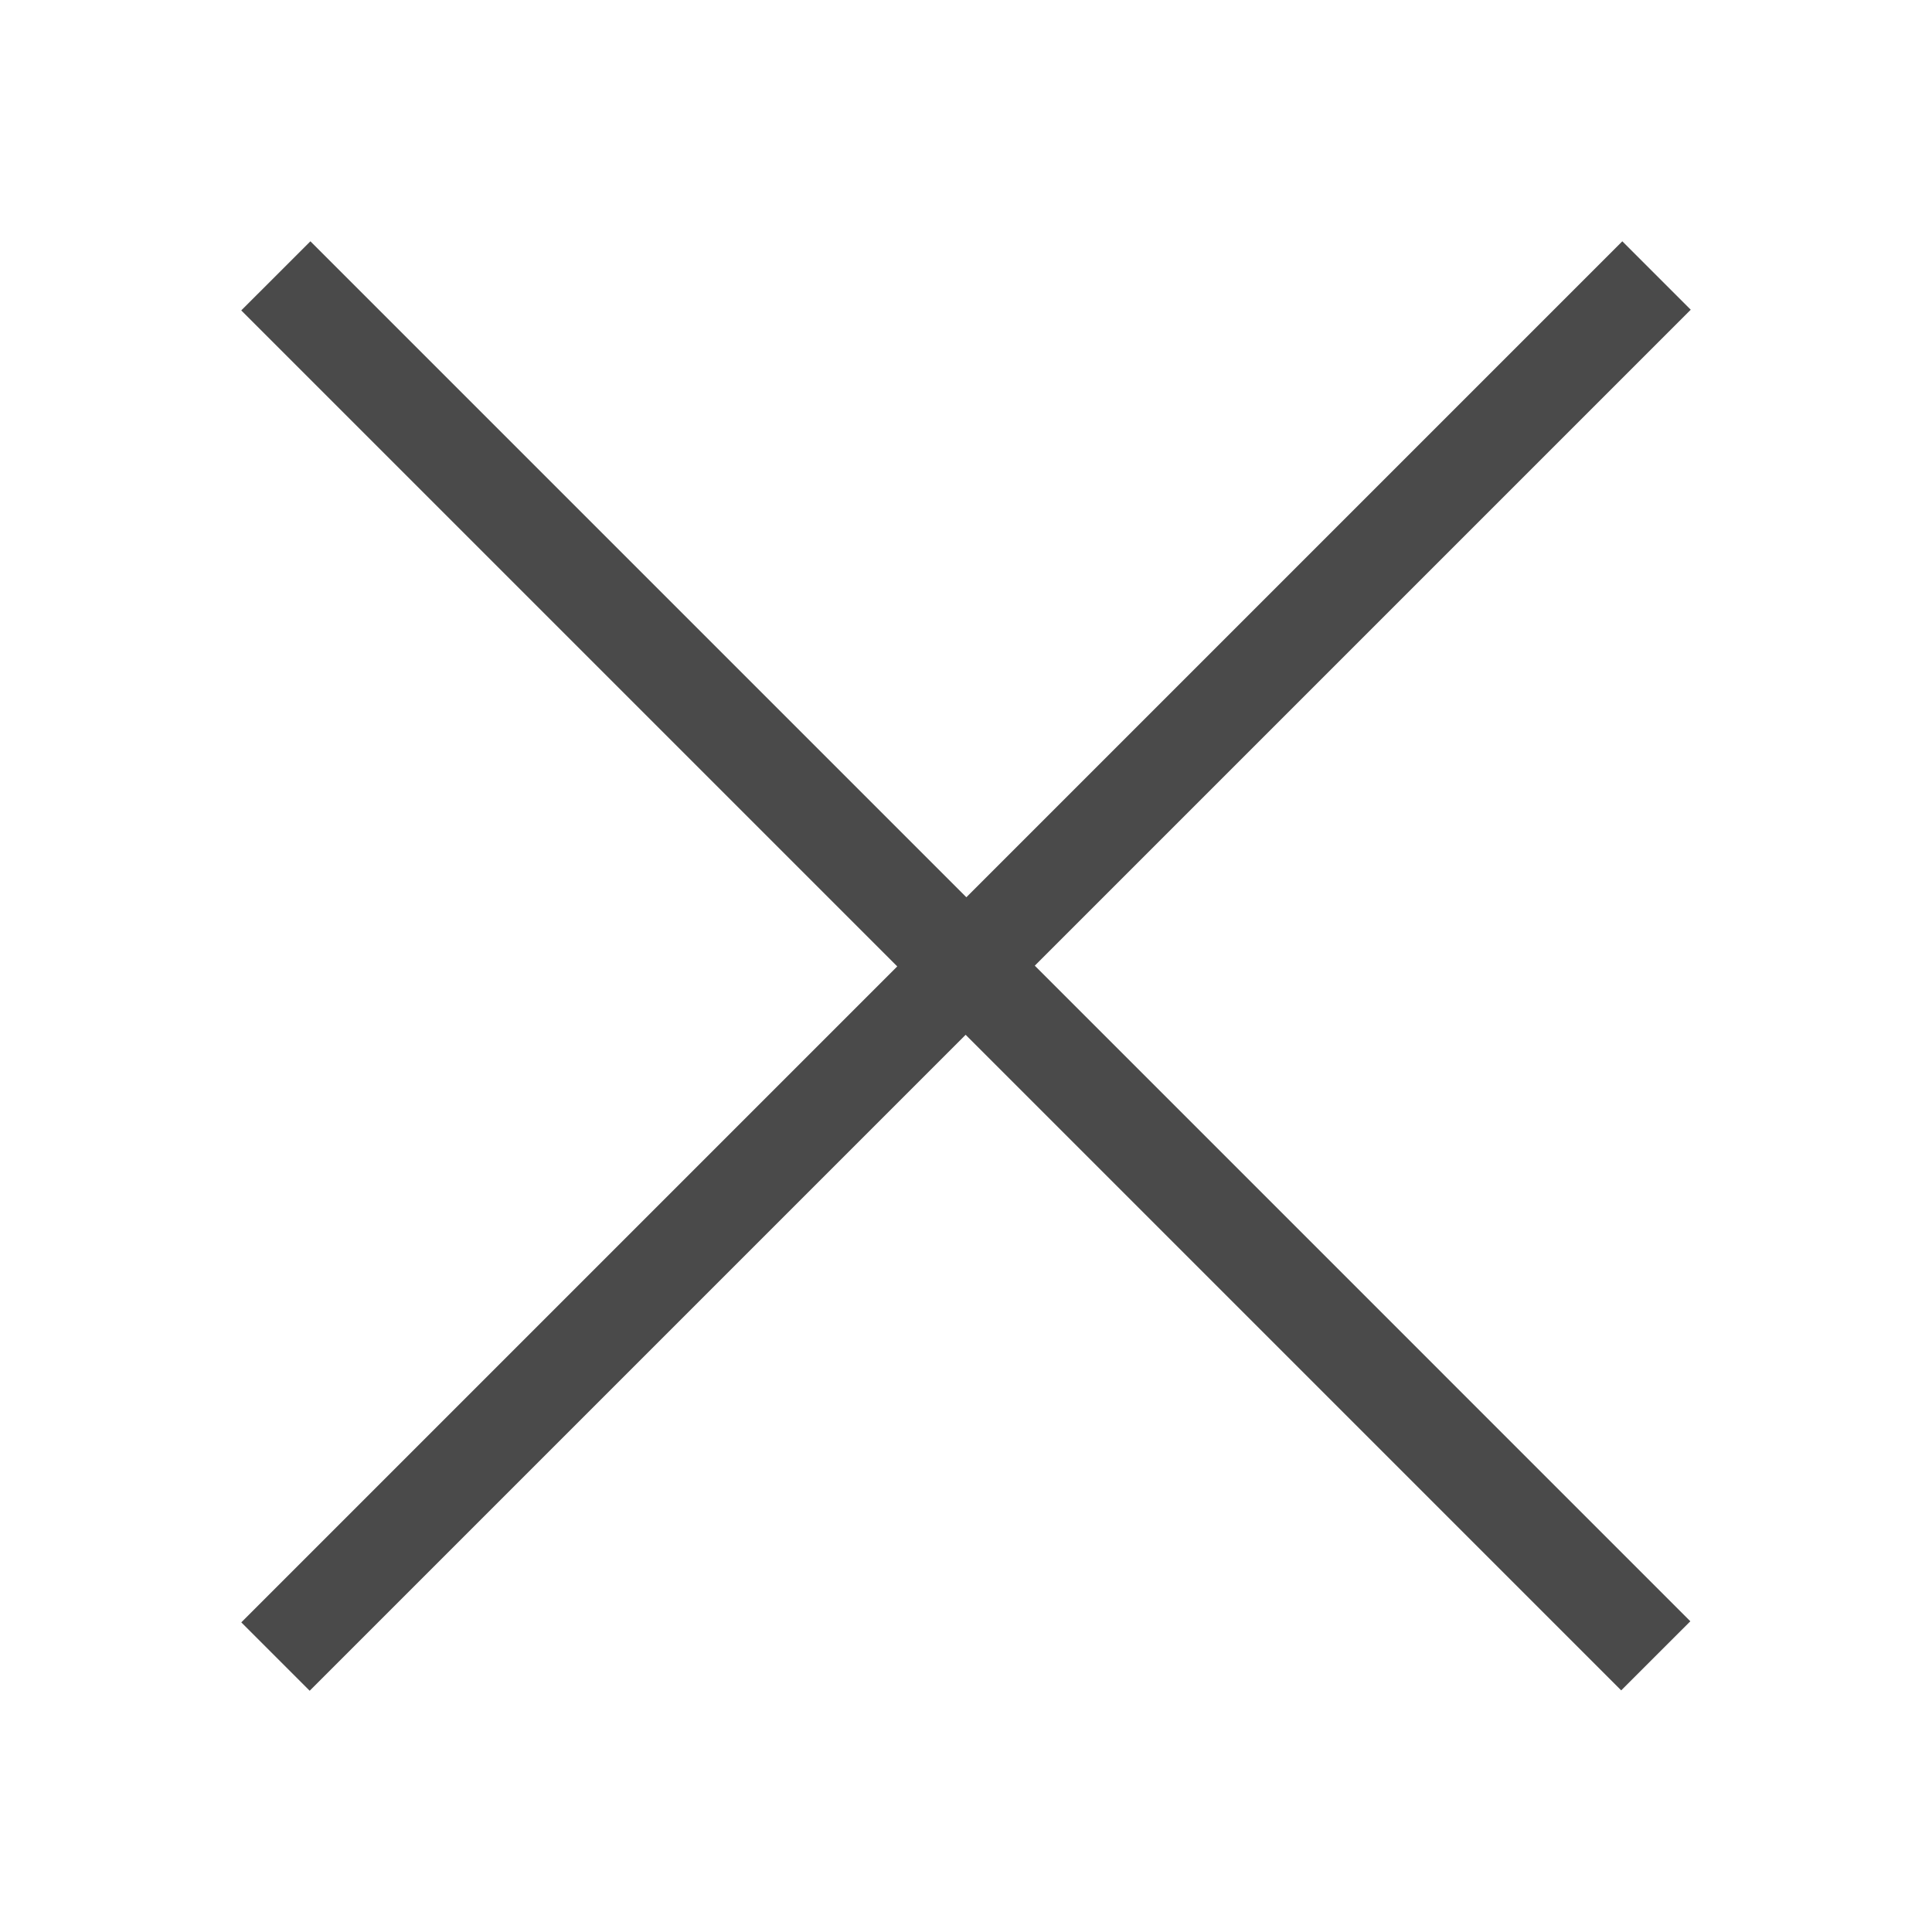 <?xml version="1.0" standalone="no"?><!DOCTYPE svg PUBLIC "-//W3C//DTD SVG 1.1//EN" "http://www.w3.org/Graphics/SVG/1.1/DTD/svg11.dtd"><svg t="1515735474662" class="icon" style="" viewBox="0 0 1024 1024" version="1.1" xmlns="http://www.w3.org/2000/svg" p-id="993" xmlns:xlink="http://www.w3.org/1999/xlink" width="32" height="32"><defs><style type="text/css"></style></defs><path d="M896.128 164.16 548.459 511.829l347.456 347.477-36.651 36.629L511.808 548.459 164.139 896.128l-36.245-36.245 347.669-347.669L127.872 164.523l36.651-36.629 347.669 347.669L859.861 127.893 896.128 164.16z" p-id="994" fill="#4a4a4a"></path></svg>